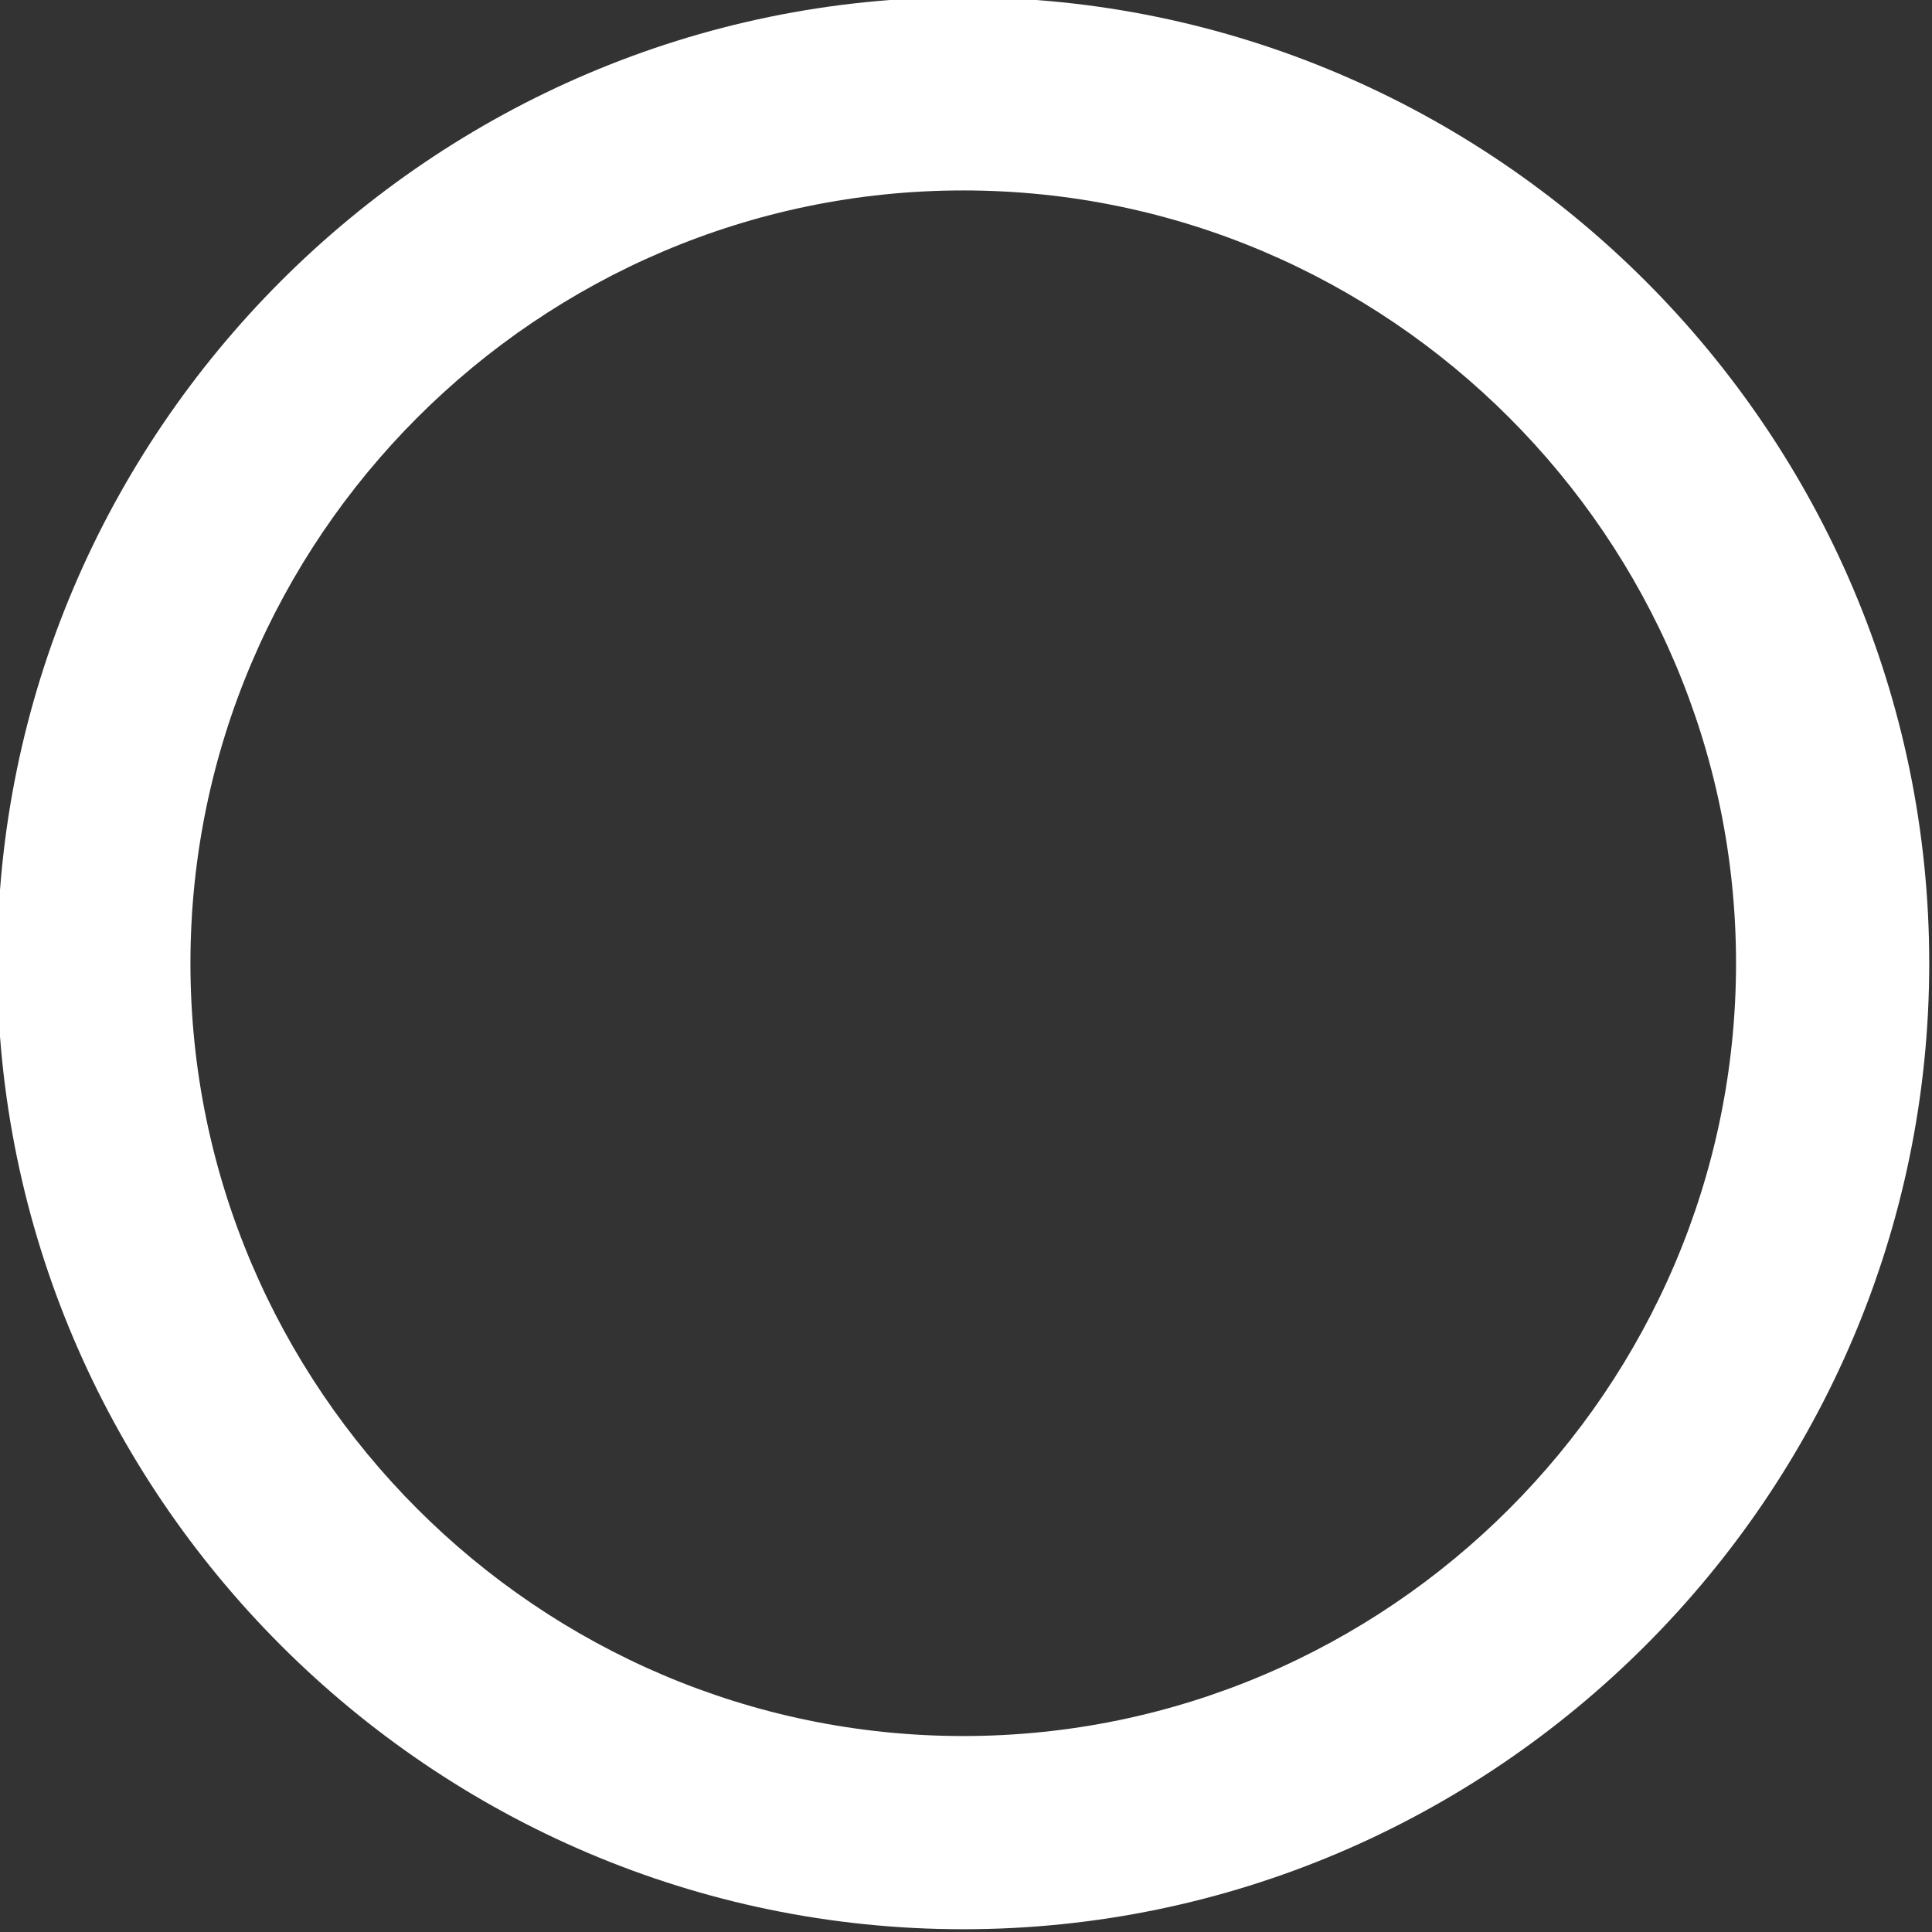 <svg xmlns="http://www.w3.org/2000/svg" xmlns:xlink="http://www.w3.org/1999/xlink" version="1.1" width="510" height="510" style="" xml:space="preserve"><rect width="100%" height="100%" fill="#333333" stroke="none"/><rect id="backgroundrect" width="100%" height="100%" x="0" y="0" fill="none" stroke="none"/>
















<g class="currentLayer" style=""><title>Layer 1</title><g id="svg_1" class="selected" fill="#ffffff" fill-opacity="1">
	<g id="check-circle-outline-blank" fill="#ffffff" fill-opacity="1">
		<path d="M254.27,-0.73 C114.02,-0.73 -0.73,114.02 -0.73,254.27 s114.75,255 255,255 s255,-114.75 255,-255 S394.52,-0.73 254.27,-0.73 zM254.27,458.27 c-112.2,0 -204,-91.8 -204,-204 S142.07,50.27 254.27,50.27 s204,91.8 204,204 S366.47,458.27 254.27,458.27 z" id="svg_2" fill="#ffffff" fill-opacity="1"/>
	</g>
</g><g id="svg_3">
</g><g id="svg_4">
</g><g id="svg_5">
</g><g id="svg_6">
</g><g id="svg_7">
</g><g id="svg_8">
</g><g id="svg_9">
</g><g id="svg_10">
</g><g id="svg_11">
</g><g id="svg_12">
</g><g id="svg_13">
</g><g id="svg_14">
</g><g id="svg_15">
</g><g id="svg_16">
</g><g id="svg_17">
</g></g></svg>